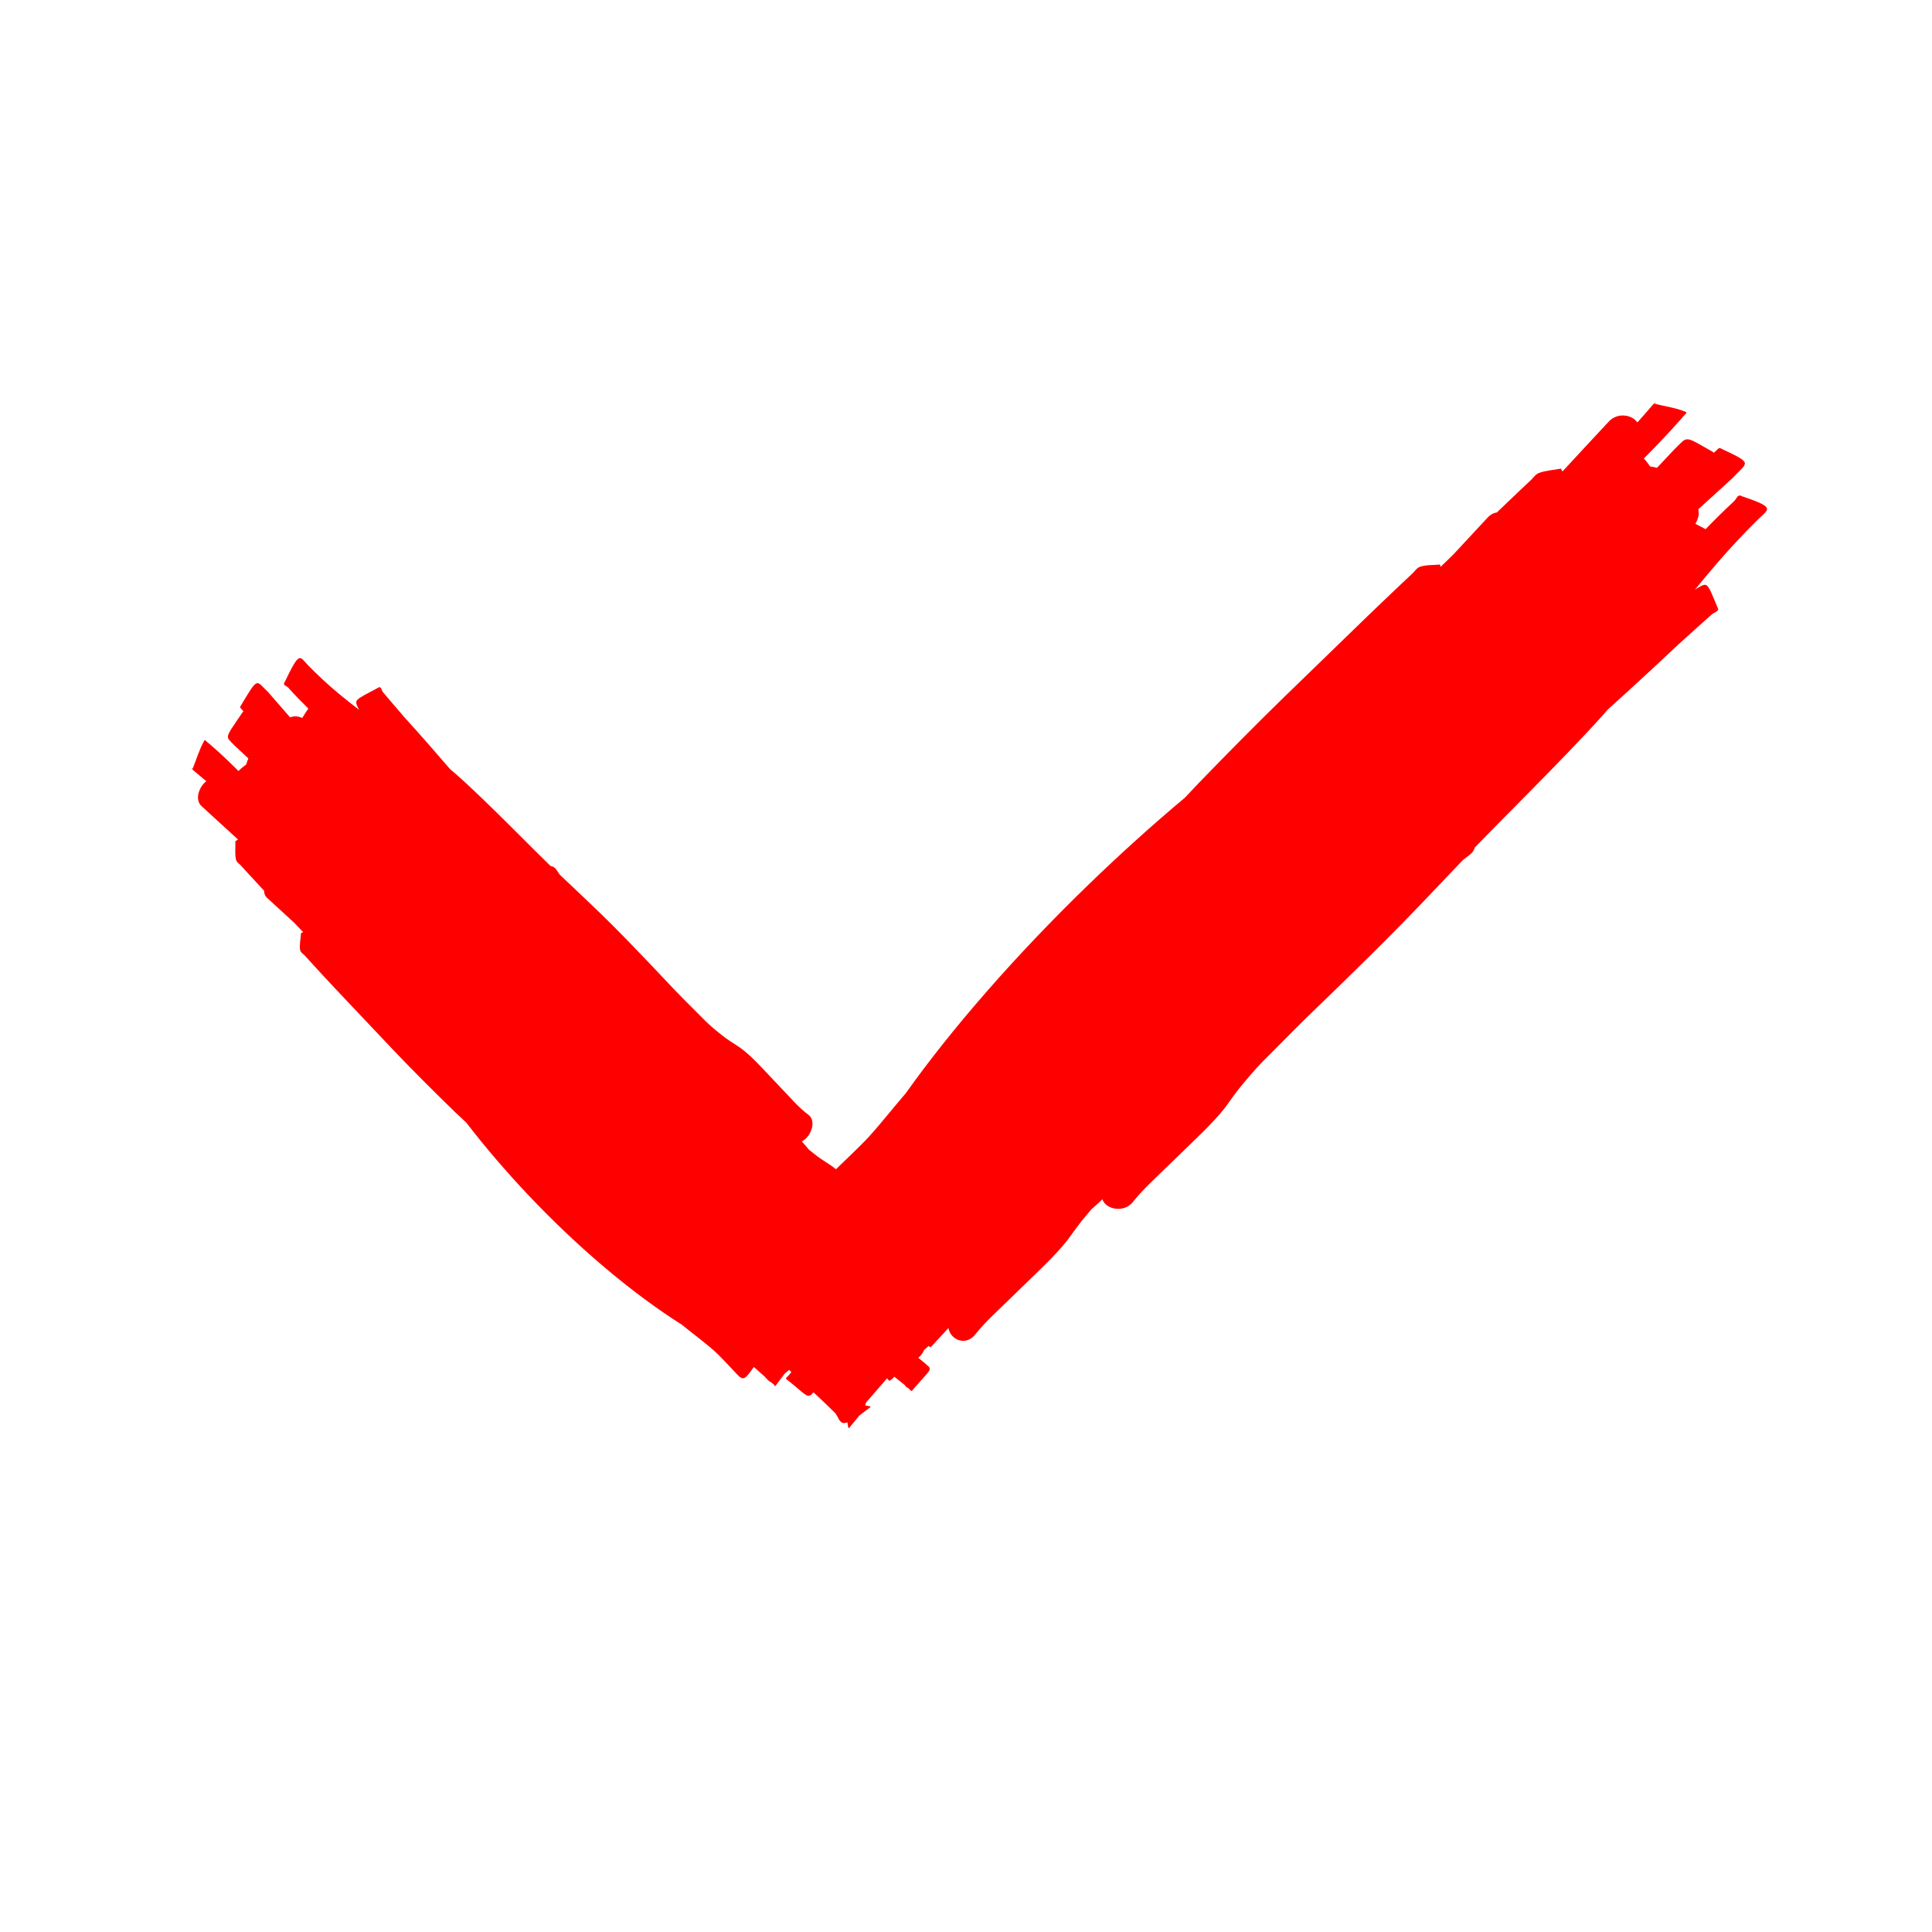 <svg width="56" height="56" viewBox="0 0 56 56" fill="none" xmlns="http://www.w3.org/2000/svg">
<path d="M23.46 32.336L23.46 32.336C23.451 32.327 23.441 32.318 23.43 32.31C23.414 32.298 23.398 32.285 23.381 32.273C23.265 32.181 23.154 32.08 23.049 31.97C22.929 31.844 22.81 31.717 22.69 31.59C22.563 31.456 22.437 31.322 22.31 31.188C22.184 31.055 22.059 30.92 21.931 30.79C21.776 30.635 21.617 30.484 21.442 30.36C21.269 30.243 21.088 30.14 20.926 30.006C20.718 29.844 20.515 29.673 20.33 29.476C19.985 29.13 19.636 28.788 19.302 28.426C18.594 27.675 17.884 26.928 17.143 26.224C16.839 25.932 16.532 25.644 16.226 25.354C16.197 25.313 16.168 25.272 16.141 25.229C16.092 25.148 16.029 25.11 15.963 25.104C15.941 25.083 15.919 25.062 15.897 25.041C15.667 24.819 15.308 24.458 15.078 24.229C14.961 24.112 14.843 23.995 14.726 23.878C14.21 23.369 13.695 22.858 13.155 22.385C13.126 22.362 13.09 22.331 13.053 22.301C12.616 21.792 12.175 21.289 11.726 20.795C11.516 20.553 11.309 20.308 11.101 20.064C11.062 20.016 11.046 19.889 10.981 19.923C10.974 19.927 10.972 19.928 10.965 19.932C10.991 19.969 11.002 19.986 11.002 19.996C10.99 19.975 10.977 19.954 10.965 19.932L10.965 19.932C10.262 20.308 10.27 20.273 10.383 20.528C10.392 20.545 10.403 20.561 10.413 20.579C10.215 20.425 10.018 20.27 9.824 20.11C9.512 19.852 9.214 19.575 8.927 19.28C8.68 19.027 8.696 18.844 8.252 19.77C8.246 19.776 8.242 19.781 8.237 19.787C8.234 19.791 8.235 19.795 8.238 19.797C8.206 19.87 8.315 19.885 8.353 19.929C8.541 20.141 8.737 20.342 8.937 20.538C8.896 20.593 8.84 20.685 8.76 20.811C8.653 20.763 8.534 20.742 8.409 20.794C8.196 20.549 7.982 20.304 7.769 20.058C7.413 19.73 7.502 19.579 6.97 20.471C6.939 20.522 7.009 20.552 7.032 20.589C7.041 20.604 7.051 20.619 7.061 20.633C7.051 20.629 7.041 20.63 7.032 20.644C6.489 21.449 6.525 21.319 6.81 21.621C6.939 21.742 7.068 21.862 7.198 21.982C7.179 22.028 7.158 22.086 7.135 22.16C7.032 22.237 6.958 22.298 6.91 22.347C6.881 22.319 6.85 22.287 6.823 22.26C6.601 22.039 6.373 21.824 6.138 21.621C6.098 21.586 6.06 21.549 6.017 21.52C5.986 21.499 5.945 21.424 5.919 21.471C5.776 21.725 5.695 22.008 5.586 22.278C5.587 22.279 5.589 22.28 5.59 22.281C5.589 22.282 5.588 22.283 5.588 22.284C5.586 22.286 5.584 22.287 5.583 22.287L5.583 22.287C5.58 22.293 5.578 22.298 5.576 22.304C5.712 22.416 5.847 22.53 5.981 22.645C5.769 22.8 5.632 23.184 5.848 23.371C6.197 23.694 6.549 24.012 6.9 24.334C6.874 24.35 6.848 24.367 6.822 24.382C6.828 24.56 6.803 24.755 6.841 24.916C6.86 25.001 6.936 25.033 6.986 25.09C7.049 25.162 7.114 25.232 7.178 25.302C7.336 25.476 7.496 25.647 7.655 25.818C7.654 25.898 7.682 25.975 7.753 26.036C8.011 26.275 8.272 26.512 8.531 26.749C8.617 26.839 8.702 26.929 8.787 27.019C8.766 27.028 8.746 27.037 8.725 27.045C8.717 27.208 8.673 27.384 8.699 27.534C8.713 27.613 8.793 27.649 8.842 27.705C8.905 27.777 8.969 27.846 9.033 27.916C9.262 28.168 9.494 28.416 9.726 28.665C10.29 29.264 10.856 29.858 11.42 30.456C12.001 31.066 12.599 31.66 13.203 32.247C13.306 32.345 13.411 32.442 13.515 32.54C14.062 33.249 14.665 33.953 15.303 34.629C16.748 36.157 18.317 37.483 19.767 38.4C19.89 38.501 20.016 38.599 20.141 38.697C20.33 38.847 20.521 38.993 20.7 39.153C20.825 39.266 20.942 39.388 21.058 39.511C21.158 39.614 21.255 39.72 21.353 39.825C21.545 40.028 21.586 40 21.85 39.622C21.953 39.714 22.054 39.804 22.158 39.895C22.243 39.987 22.296 40.048 22.349 40.063C22.38 40.088 22.41 40.114 22.44 40.14C22.452 40.151 22.46 40.194 22.474 40.176C22.588 40.021 22.673 39.911 22.745 39.817C22.782 39.784 22.827 39.746 22.873 39.707C22.999 39.822 23.125 39.938 23.252 40.053C23.675 40.446 23.805 40.56 24.198 40.949C24.296 41.046 24.323 41.271 24.488 41.246C24.513 41.242 24.538 41.236 24.563 41.228C24.577 41.326 24.59 41.424 24.617 41.389C24.704 41.272 24.812 41.155 24.904 41.035C25.013 40.954 25.12 40.864 25.226 40.79C25.259 40.767 25.172 40.752 25.077 40.737C25.086 40.711 25.093 40.685 25.097 40.659C25.116 40.54 25.009 40.491 24.906 40.439C25.074 40.359 25.216 40.177 25.223 40.007C25.317 39.914 25.38 39.83 25.418 39.751C25.434 39.737 25.45 39.722 25.466 39.709C25.462 39.706 25.46 39.703 25.457 39.701C25.5 39.668 25.531 39.633 25.551 39.597C25.744 39.764 25.945 39.922 26.145 40.083C26.18 40.106 26.21 40.134 26.24 40.162C26.255 40.192 26.27 40.22 26.293 40.212C26.312 40.229 26.332 40.246 26.354 40.261C26.38 40.278 26.41 40.341 26.438 40.308C26.873 39.798 26.998 39.725 26.933 39.632C26.944 39.625 26.93 39.617 26.912 39.608C26.886 39.581 26.85 39.551 26.8 39.506C26.738 39.456 26.677 39.406 26.616 39.356C26.745 39.251 26.836 39.089 26.805 38.924C26.835 38.946 26.865 38.967 26.897 38.987C26.926 39.005 26.956 39.073 26.988 39.038C27.642 38.324 27.607 38.45 27.291 38.171C27.178 38.077 27.066 37.982 26.953 37.888C26.895 37.839 26.882 37.829 26.834 37.789C26.914 37.733 26.922 37.716 26.875 37.665C26.881 37.659 26.869 37.656 26.862 37.652C26.856 37.645 26.849 37.638 26.842 37.631C26.822 37.61 26.799 37.585 26.782 37.567C26.766 37.55 26.75 37.533 26.734 37.515C26.603 37.37 26.473 37.223 26.353 37.068C26.214 36.887 26.064 36.716 25.918 36.542C25.889 36.509 25.86 36.477 25.831 36.445C26.106 36.366 26.345 35.988 26.136 35.782L26.136 35.782C26.127 35.773 26.116 35.764 26.105 35.756C26.089 35.743 26.072 35.73 26.055 35.717C25.936 35.623 25.824 35.521 25.72 35.412C25.601 35.285 25.482 35.159 25.363 35.033C25.236 34.9 25.11 34.766 24.984 34.632C24.859 34.499 24.734 34.365 24.606 34.236C24.45 34.08 24.291 33.928 24.111 33.799C23.933 33.677 23.746 33.568 23.581 33.431C23.536 33.396 23.491 33.36 23.447 33.323C23.407 33.276 23.367 33.229 23.327 33.182C23.298 33.149 23.269 33.117 23.239 33.084C23.483 32.974 23.669 32.542 23.46 32.336L23.46 32.336ZM5.583 22.287C5.584 22.284 5.585 22.281 5.586 22.278C5.576 22.271 5.566 22.263 5.556 22.256C5.545 22.248 5.568 22.289 5.583 22.287L5.583 22.287ZM6.691 21.463C6.677 21.463 6.659 21.441 6.649 21.426C6.661 21.441 6.676 21.452 6.691 21.463Z" fill="url(#paint0_linear_38_20)"/>
<path d="M32.803 34.879L32.803 34.879C32.815 34.866 32.827 34.853 32.839 34.839C32.856 34.817 32.874 34.795 32.892 34.773C33.022 34.617 33.162 34.465 33.311 34.319C33.483 34.153 33.656 33.986 33.827 33.819C34.009 33.643 34.191 33.466 34.374 33.29C34.555 33.114 34.737 32.94 34.915 32.762C35.127 32.547 35.336 32.33 35.515 32.097C35.684 31.87 35.839 31.635 36.027 31.417C36.257 31.138 36.497 30.863 36.764 30.605C37.238 30.128 37.707 29.647 38.198 29.18C39.217 28.194 40.233 27.205 41.203 26.188C41.605 25.77 42.002 25.349 42.401 24.93C42.455 24.887 42.509 24.845 42.565 24.805C42.67 24.731 42.727 24.649 42.746 24.568C42.775 24.538 42.803 24.508 42.832 24.479C43.138 24.162 43.631 23.665 43.945 23.348C44.105 23.186 44.265 23.023 44.425 22.861C45.123 22.15 45.823 21.439 46.482 20.705C46.515 20.666 46.558 20.618 46.6 20.568C47.284 19.95 47.962 19.328 48.629 18.698C48.954 18.402 49.282 18.108 49.611 17.814C49.674 17.758 49.829 17.714 49.799 17.644C49.796 17.637 49.795 17.634 49.792 17.627C49.743 17.664 49.72 17.682 49.708 17.683C49.736 17.665 49.763 17.645 49.792 17.627L49.792 17.627C49.471 16.867 49.511 16.869 49.188 17.052C49.165 17.068 49.144 17.083 49.122 17.099C49.34 16.834 49.56 16.57 49.785 16.308C50.147 15.888 50.531 15.479 50.932 15.081C51.277 14.739 51.492 14.723 50.471 14.376C50.465 14.371 50.459 14.367 50.453 14.362C50.449 14.359 50.444 14.362 50.441 14.366C50.36 14.341 50.323 14.474 50.264 14.527C49.977 14.792 49.703 15.064 49.435 15.34C49.377 15.302 49.277 15.253 49.142 15.184C49.218 15.047 49.265 14.902 49.225 14.763C49.555 14.462 49.884 14.161 50.215 13.861C50.669 13.373 50.833 13.45 49.867 12.993C49.812 12.967 49.763 13.055 49.715 13.09C49.696 13.104 49.677 13.118 49.658 13.132C49.665 13.12 49.665 13.109 49.651 13.101C48.791 12.614 48.939 12.632 48.529 13.028C48.362 13.205 48.196 13.382 48.029 13.559C47.979 13.546 47.913 13.533 47.83 13.52C47.757 13.413 47.697 13.337 47.648 13.289C47.687 13.25 47.729 13.207 47.767 13.169C48.07 12.862 48.366 12.55 48.65 12.231C48.698 12.177 48.749 12.124 48.791 12.068C48.821 12.028 48.918 11.964 48.867 11.942C48.591 11.822 48.269 11.781 47.967 11.705C47.966 11.707 47.964 11.709 47.963 11.71C47.962 11.71 47.96 11.709 47.959 11.708C47.958 11.707 47.957 11.705 47.957 11.703L47.957 11.703C47.951 11.701 47.944 11.7 47.938 11.699C47.781 11.882 47.621 12.064 47.46 12.245C47.313 12.024 46.882 11.937 46.621 12.23C46.174 12.707 45.733 13.188 45.288 13.666C45.273 13.639 45.258 13.611 45.244 13.583C45.031 13.626 44.804 13.634 44.606 13.71C44.501 13.75 44.45 13.847 44.373 13.916C44.276 14.005 44.181 14.096 44.086 14.186C43.852 14.408 43.62 14.631 43.387 14.853C43.293 14.867 43.196 14.916 43.111 15.012C42.78 15.365 42.452 15.72 42.123 16.075C42.001 16.194 41.879 16.312 41.756 16.431C41.749 16.408 41.743 16.386 41.737 16.363C41.544 16.384 41.343 16.367 41.16 16.428C41.063 16.46 41.006 16.562 40.931 16.631C40.835 16.719 40.74 16.809 40.646 16.898C40.305 17.22 39.968 17.544 39.63 17.868C38.818 18.653 38.01 19.442 37.198 20.227C36.368 21.036 35.556 21.861 34.749 22.693C34.614 22.835 34.479 22.978 34.345 23.121C33.404 23.909 32.459 24.762 31.54 25.652C29.464 27.664 27.606 29.786 26.256 31.686C26.114 31.851 25.974 32.019 25.835 32.187C25.623 32.44 25.416 32.696 25.194 32.94C25.036 33.11 24.87 33.273 24.704 33.434C24.563 33.573 24.419 33.709 24.277 33.846C24.002 34.113 24.027 34.156 24.429 34.396C24.301 34.536 24.177 34.673 24.049 34.814C23.925 34.933 23.843 35.008 23.816 35.074C23.78 35.115 23.744 35.157 23.707 35.197C23.692 35.214 23.64 35.231 23.659 35.244C23.823 35.349 23.939 35.428 24.038 35.495C24.07 35.533 24.106 35.579 24.145 35.626C23.985 35.798 23.825 35.971 23.665 36.144C23.122 36.722 22.963 36.899 22.431 37.44C22.297 37.576 22.025 37.652 22.026 37.843C22.026 37.872 22.029 37.9 22.034 37.928C21.915 37.964 21.796 37.999 21.833 38.024C21.956 38.104 22.076 38.21 22.202 38.296C22.279 38.408 22.366 38.518 22.435 38.629C22.457 38.664 22.491 38.557 22.525 38.442C22.554 38.447 22.584 38.451 22.614 38.451C22.752 38.45 22.83 38.313 22.91 38.181C22.974 38.365 23.166 38.497 23.367 38.473C23.46 38.566 23.549 38.623 23.636 38.654C23.65 38.67 23.664 38.685 23.677 38.702C23.681 38.698 23.685 38.694 23.689 38.689C23.72 38.735 23.755 38.765 23.795 38.781C23.562 39.043 23.337 39.313 23.111 39.581C23.077 39.626 23.039 39.668 22.999 39.709C22.962 39.732 22.925 39.756 22.931 39.782C22.907 39.808 22.884 39.835 22.862 39.863C22.836 39.898 22.756 39.946 22.791 39.973C23.319 40.389 23.384 40.523 23.506 40.428C23.512 40.439 23.524 40.421 23.538 40.398C23.575 40.362 23.617 40.313 23.68 40.245C23.749 40.162 23.82 40.08 23.89 39.997C23.992 40.13 24.168 40.207 24.37 40.136C24.339 40.176 24.309 40.217 24.279 40.258C24.252 40.296 24.167 40.345 24.202 40.376C24.934 41.013 24.79 40.995 25.178 40.566C25.311 40.414 25.444 40.262 25.576 40.109C25.644 40.031 25.658 40.014 25.714 39.949C25.767 40.033 25.785 40.04 25.854 39.974C25.861 39.98 25.867 39.964 25.873 39.955C25.881 39.947 25.891 39.938 25.901 39.928C25.93 39.899 25.963 39.867 25.987 39.844C26.011 39.822 26.034 39.8 26.058 39.777C26.254 39.593 26.452 39.41 26.659 39.238C26.898 39.037 27.128 38.826 27.362 38.618C27.406 38.577 27.449 38.536 27.493 38.495C27.537 38.806 27.943 39.016 28.226 38.728L28.226 38.727C28.239 38.715 28.251 38.701 28.262 38.687C28.281 38.664 28.299 38.642 28.317 38.62C28.45 38.46 28.592 38.307 28.741 38.162C28.912 37.996 29.084 37.83 29.255 37.664C29.436 37.488 29.618 37.312 29.799 37.136C29.98 36.962 30.161 36.788 30.339 36.61C30.551 36.395 30.761 36.176 30.947 35.937C31.123 35.703 31.287 35.459 31.479 35.237C31.529 35.176 31.58 35.116 31.631 35.056C31.694 35 31.757 34.943 31.821 34.887C31.865 34.846 31.909 34.805 31.953 34.763C32.039 35.032 32.52 35.167 32.803 34.879L32.803 34.879ZM47.957 11.703C47.96 11.704 47.964 11.704 47.967 11.705C47.978 11.692 47.989 11.678 47.999 11.665C48.01 11.651 47.958 11.687 47.957 11.703L47.957 11.703ZM48.738 12.857C48.741 12.839 48.77 12.815 48.789 12.799C48.769 12.816 48.753 12.836 48.738 12.857Z" fill="url(#paint1_linear_38_20)"/>
<defs>
<linearGradient id="paint0_linear_38_20" x1="5.097" y1="18.326" x2="13.535" y2="28.213" gradientUnits="userSpaceOnUse">
<stop stop-color="#666666" stop-opacity="0"/>
<stop offset="0" stop-color="#FF0000"/>
</linearGradient>
<linearGradient id="paint1_linear_38_20" x1="52.753" y1="10.352" x2="38.959" y2="21.656" gradientUnits="userSpaceOnUse">
<stop stop-color="#666666" stop-opacity="0"/>
<stop offset="0" stop-color="#FF0000"/>
</linearGradient>
</defs>
</svg>

